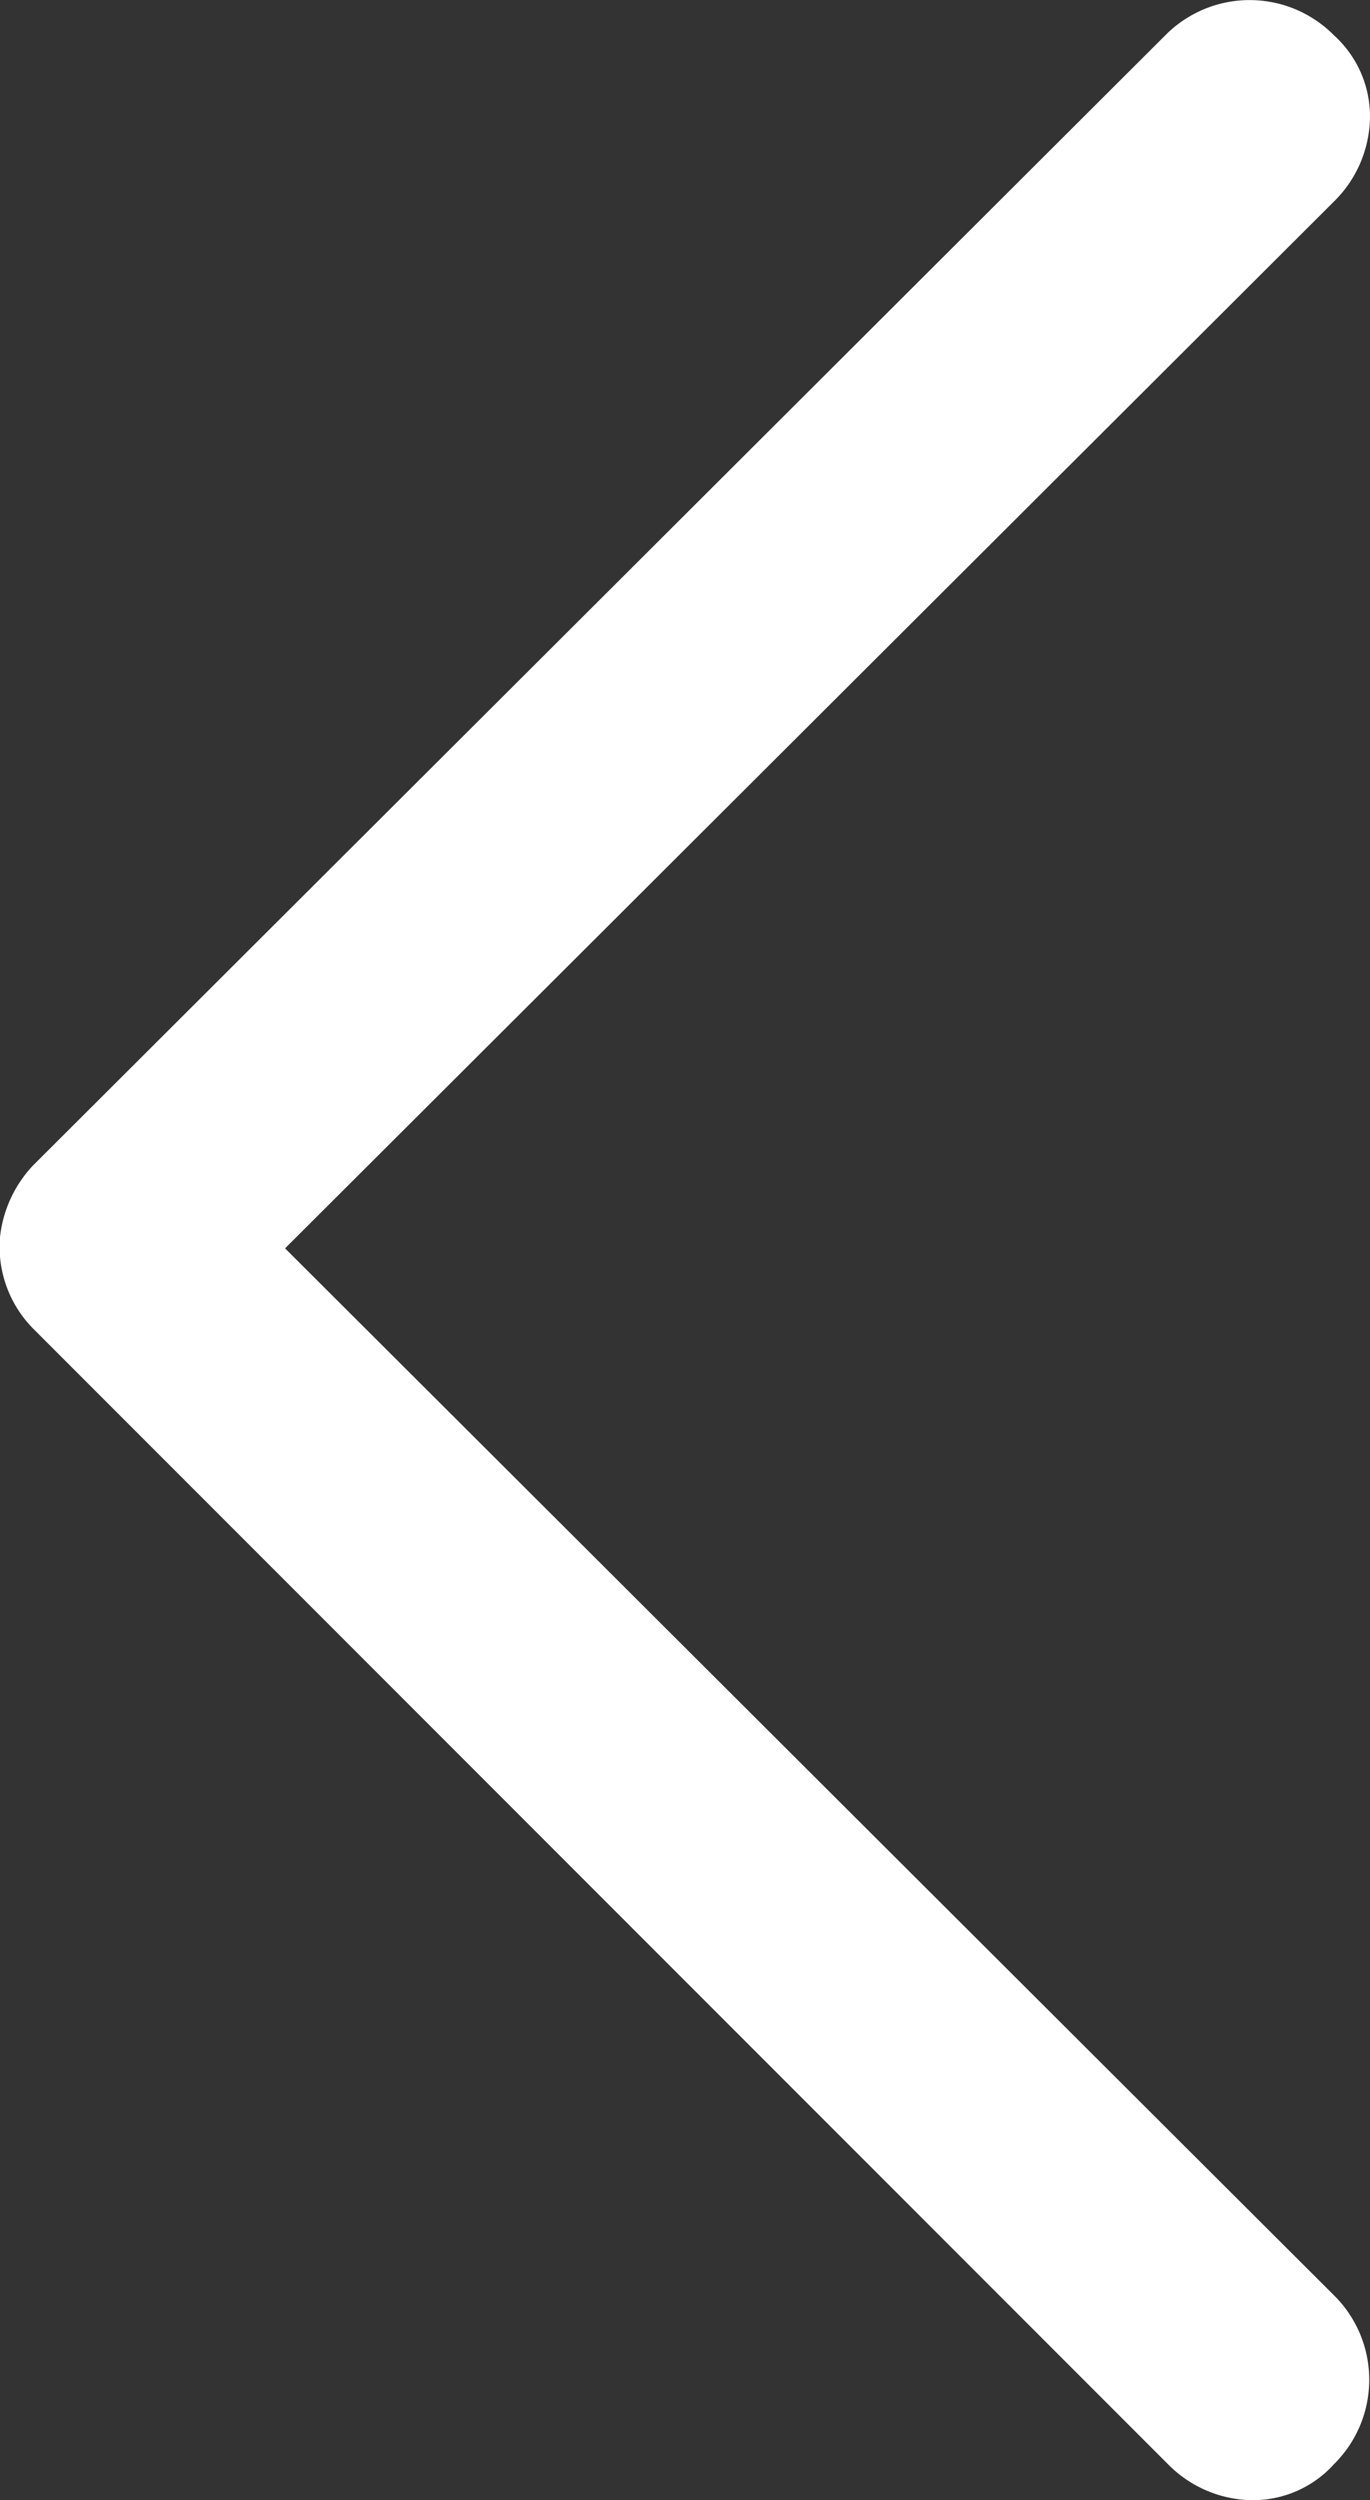 <svg id="Botão_Seta_2" data-name="Botão Seta 2" xmlns="http://www.w3.org/2000/svg" width="35.727" height="65.156" viewBox="0 0 35.727 65.156">
  <rect x="0" y="0" width="35.727" height="65.156" fill="#333333" stroke="none"/>
  <path id="Path_59" data-name="Path 59" d="M7.534,32.658,34.888,5.376a3.129,3.129,0,0,0,.938-2.165,2.848,2.848,0,0,0-.938-2.165,3.093,3.093,0,0,0-4.4,0L.966,30.493A3.223,3.223,0,0,0,.1,32.369v.505a3.033,3.033,0,0,0,.866,1.877l.433.433L30.558,64.343a3.129,3.129,0,0,0,2.165.938,2.848,2.848,0,0,0,2.165-.938,3.093,3.093,0,0,0,0-4.4Z" transform="translate(-0.1 -0.125)" fill="#fff"/>
</svg>
